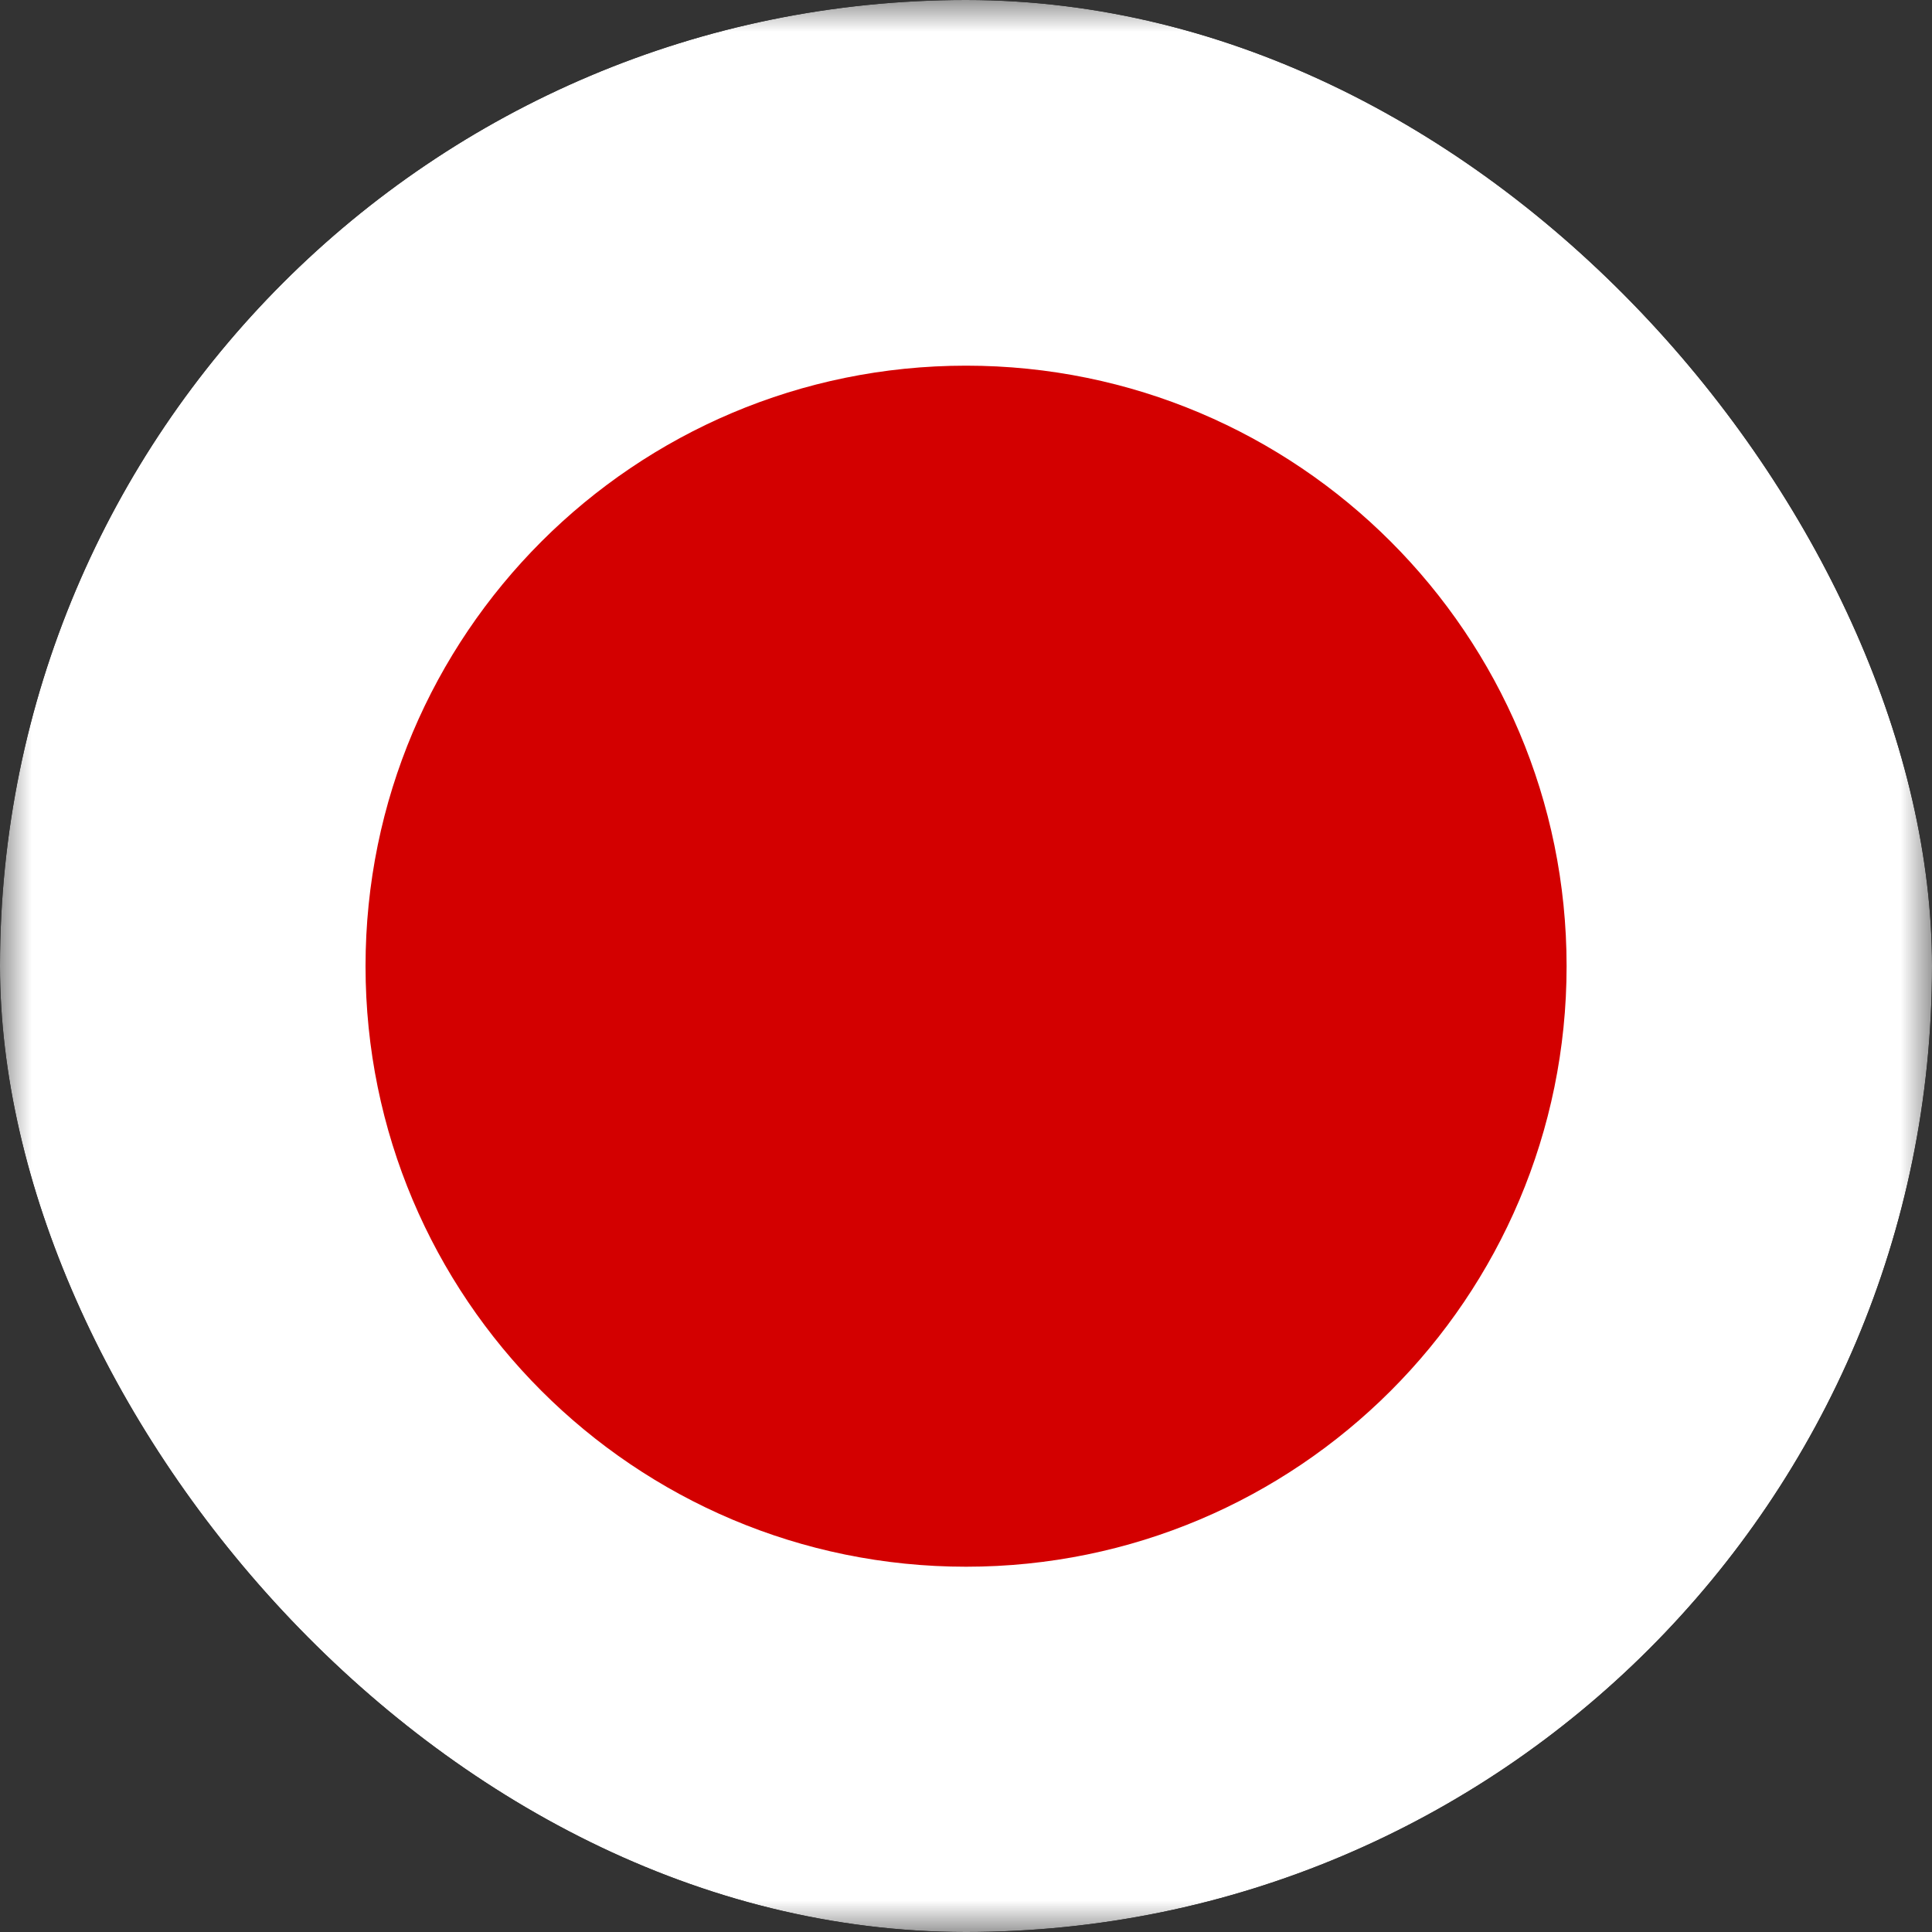 <svg width="30" height="30" viewBox="0 0 30 30" fill="none" xmlns="http://www.w3.org/2000/svg">
    <rect x="0" y="0" width="30" height="30" fill="#333333" stroke="none"/>
    <g clip-path="url(#clip0_530_628)">
        <mask id="mask0_530_628" style="mask-type:luminance" maskUnits="userSpaceOnUse" x="0" y="0" width="30" height="31">
            <path d="M0.001 0H29.999V30.002H0.001V0Z" fill="white"/>
        </mask>
        <g mask="url(#mask0_530_628)">
            <path fill-rule="evenodd" clip-rule="evenodd" d="M-7.5 0H37.5V30.002H-7.5V0Z" fill="white"/>
            <path d="M15.001 24.328C20.151 24.328 24.326 20.153 24.326 15.003C24.326 9.853 20.151 5.678 15.001 5.678C9.85 5.678 5.676 9.853 5.676 15.003C5.676 20.153 9.85 24.328 15.001 24.328Z" fill="#D30000"/>
        </g>
    </g>
    <defs>
        <clipPath id="clip0_530_628">
            <rect width="30" height="30" rx="15" fill="white"/>
        </clipPath>
    </defs>
</svg>
